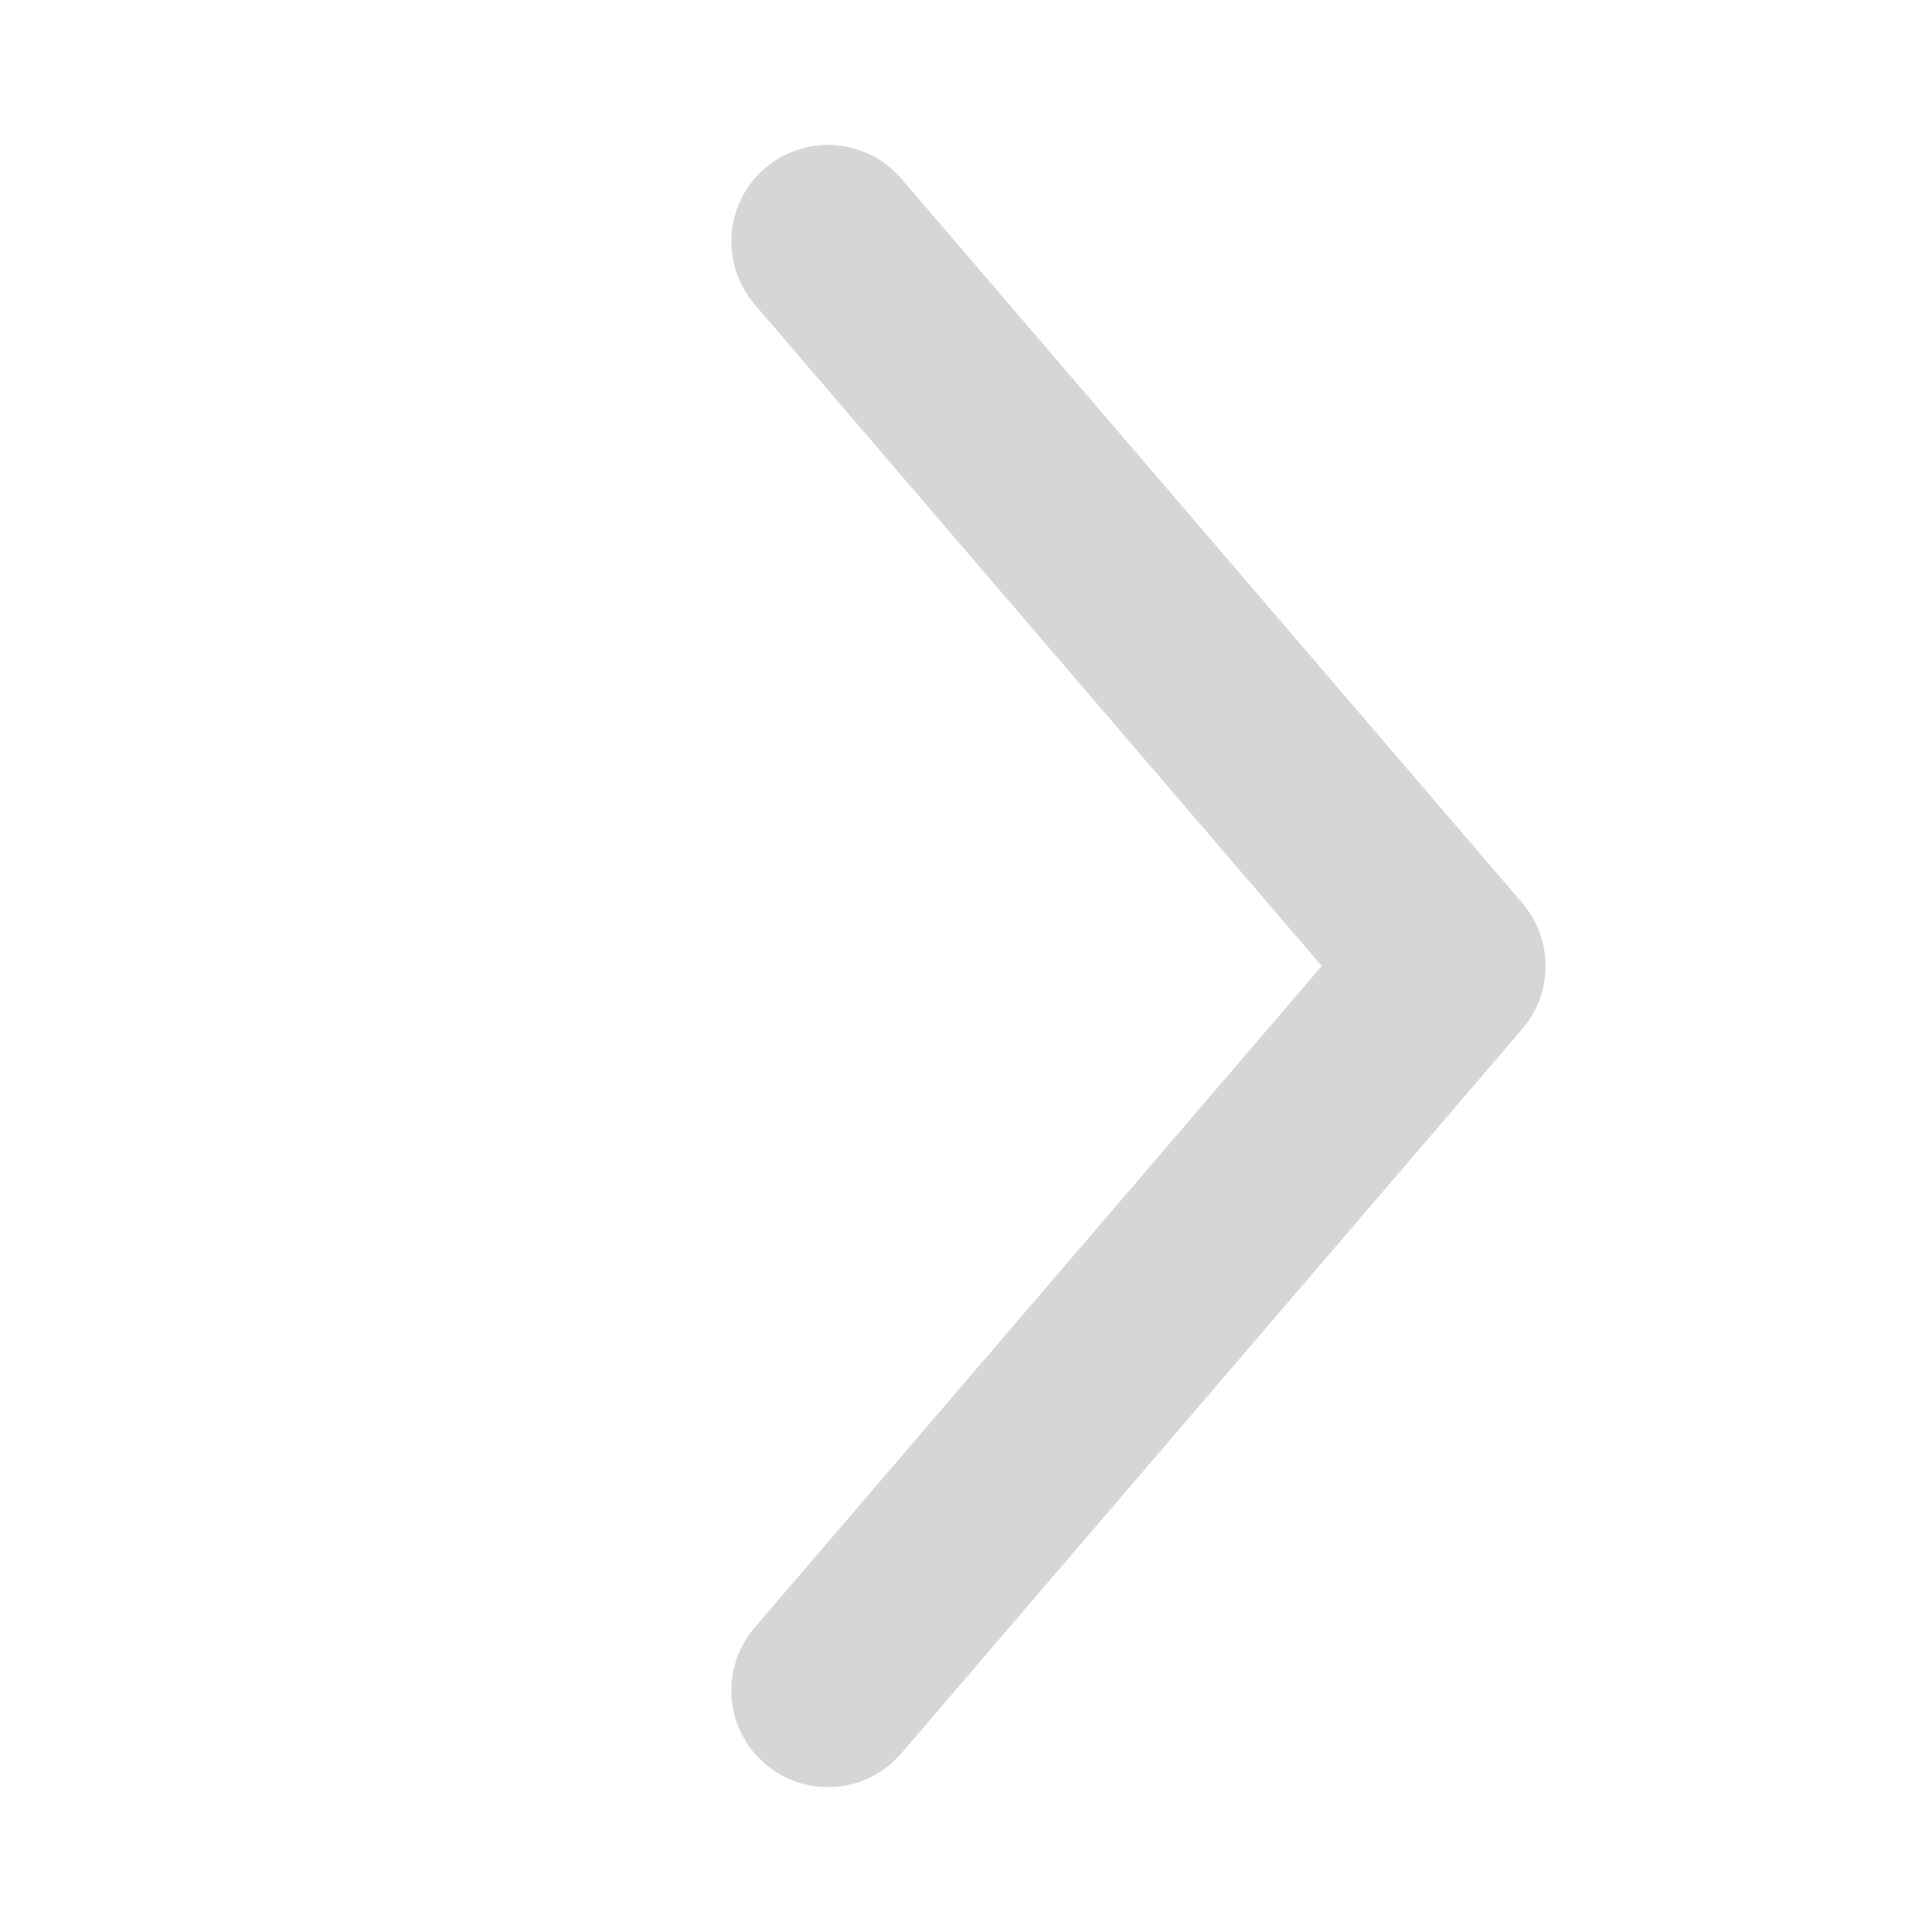 <svg width="20" height="20" viewBox="0 0 20 20" fill="none" xmlns="http://www.w3.org/2000/svg">
<g id="chevron-right">
<path id="icon" d="M8.571 2.5L15 10L8.571 17.5" stroke="#D6D6D6" stroke-width="2" stroke-linecap="round" stroke-linejoin="round"/>
</g>
</svg>
